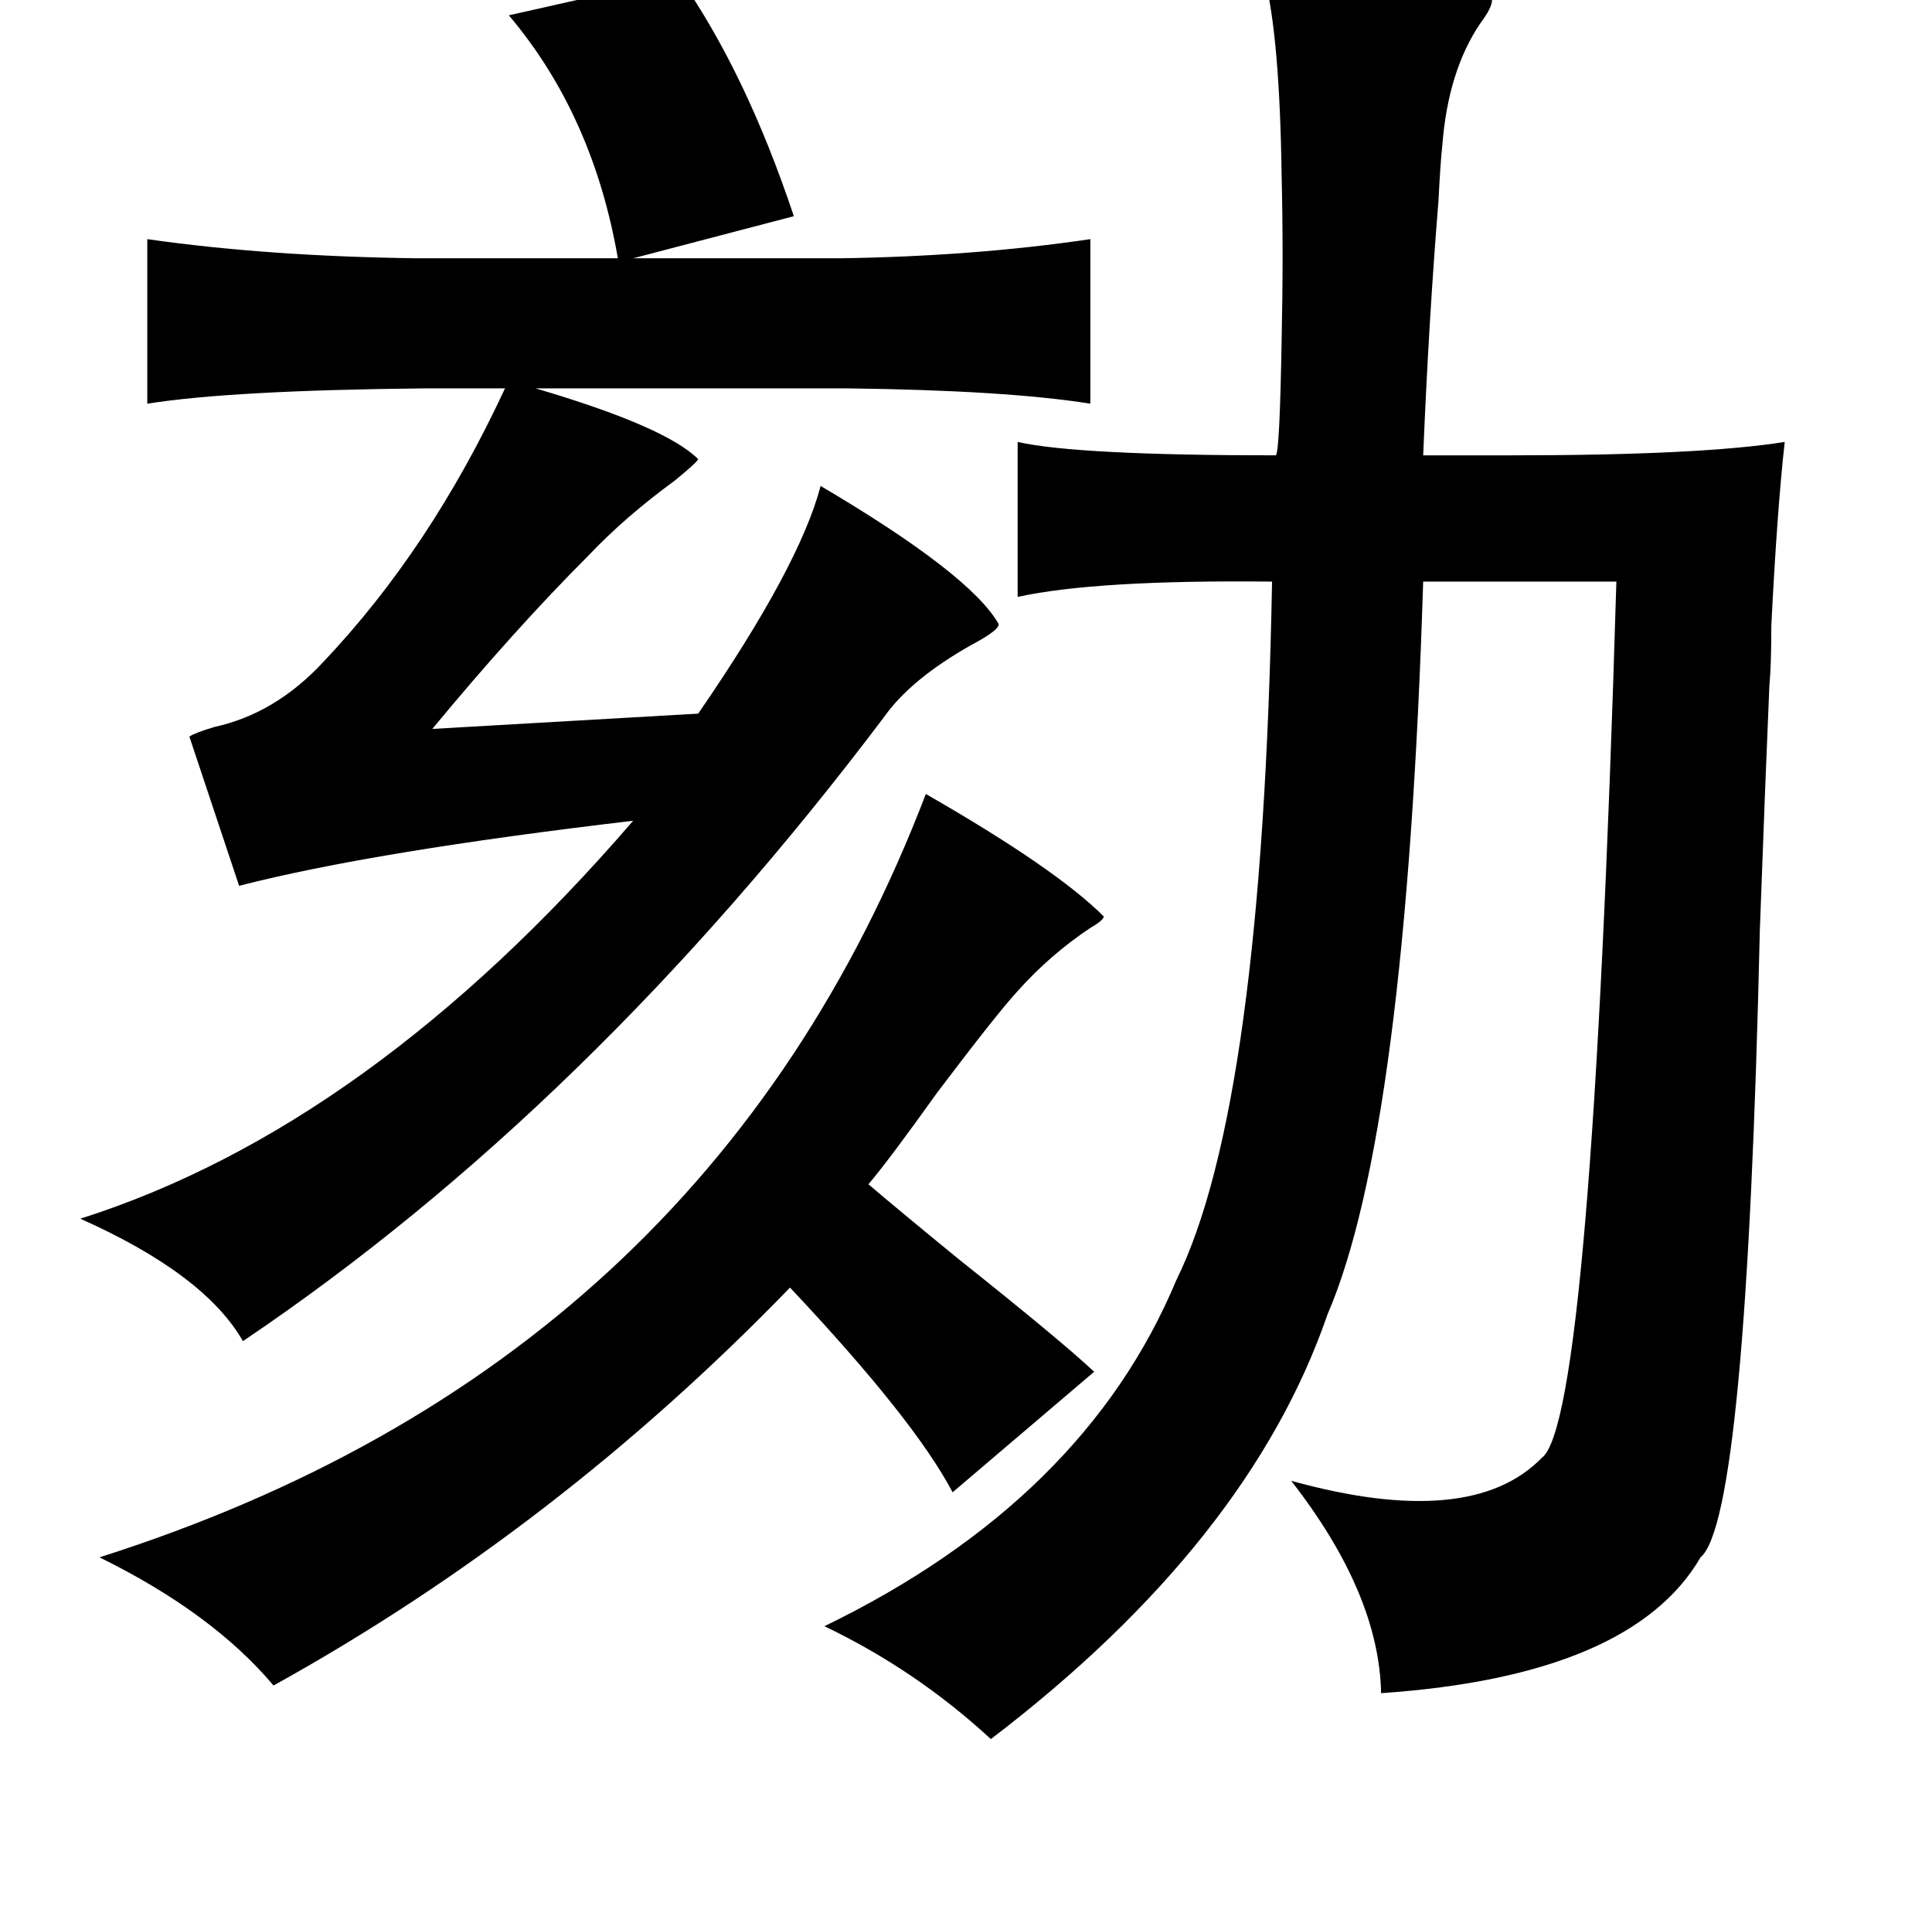 <?xml version="1.0" standalone="no"?>
<!DOCTYPE svg PUBLIC "-//W3C//DTD SVG 1.1//EN" "http://www.w3.org/Graphics/SVG/1.1/DTD/svg11.dtd" >
<svg xmlns="http://www.w3.org/2000/svg" xmlns:xlink="http://www.w3.org/1999/xlink" version="1.1" viewBox="-10 0 1010 1000">
   <path fill="currentColor"
d="M345 -12q35 50 60 125l-84 22h108q70 -1 131 -10v86q-44 -7 -127 -8h-163q68 20 85 37q-1 2 -12 11q-26 19 -45 39q-39 39 -82 91l139 -8q53 -77 64 -119q78 46 93 72q1 3 -14 11q-32 18 -46 38q-154 204 -335 326q-20 -35 -85 -64q151 -48 289 -208q-136 16 -206 34
l-26 -78q3 -2 13 -5q32 -7 57 -34q56 -59 95 -143h-42q-101 1 -145 8v-86q63 9 141 10h105q-13 -75 -57 -127zM651 -12q98 -2 119 12q0 4 -6 12q-17 25 -20 64q-1 9 -2 29q-5 61 -8 133h46q99 0 143 -7q-4 36 -7 96q0 21 -1 31q-2 46 -5 128q-7 308 -31 328q-36 62 -167 71
q-1 -52 -47 -111q94 26 131 -12q26 -19 39 -458h-101q-9 288 -50 383q-41 119 -176 222q-39 -36 -87 -59q136 -66 184 -181q45 -91 50 -365q-92 -1 -133 8v-81q31 7 135 7q2 -2 3 -60q1 -46 0 -86q-1 -73 -9 -104zM474 415q68 39 93 64q0 2 -7 6q-21 14 -38 33
q-11 12 -42 53q-25 35 -36 48q14 12 47 39q54 43 71 59l-74 63q-20 -38 -85 -107q-122 126 -270 208q-32 -38 -91 -67q318 -101 432 -399z" />
</svg>
